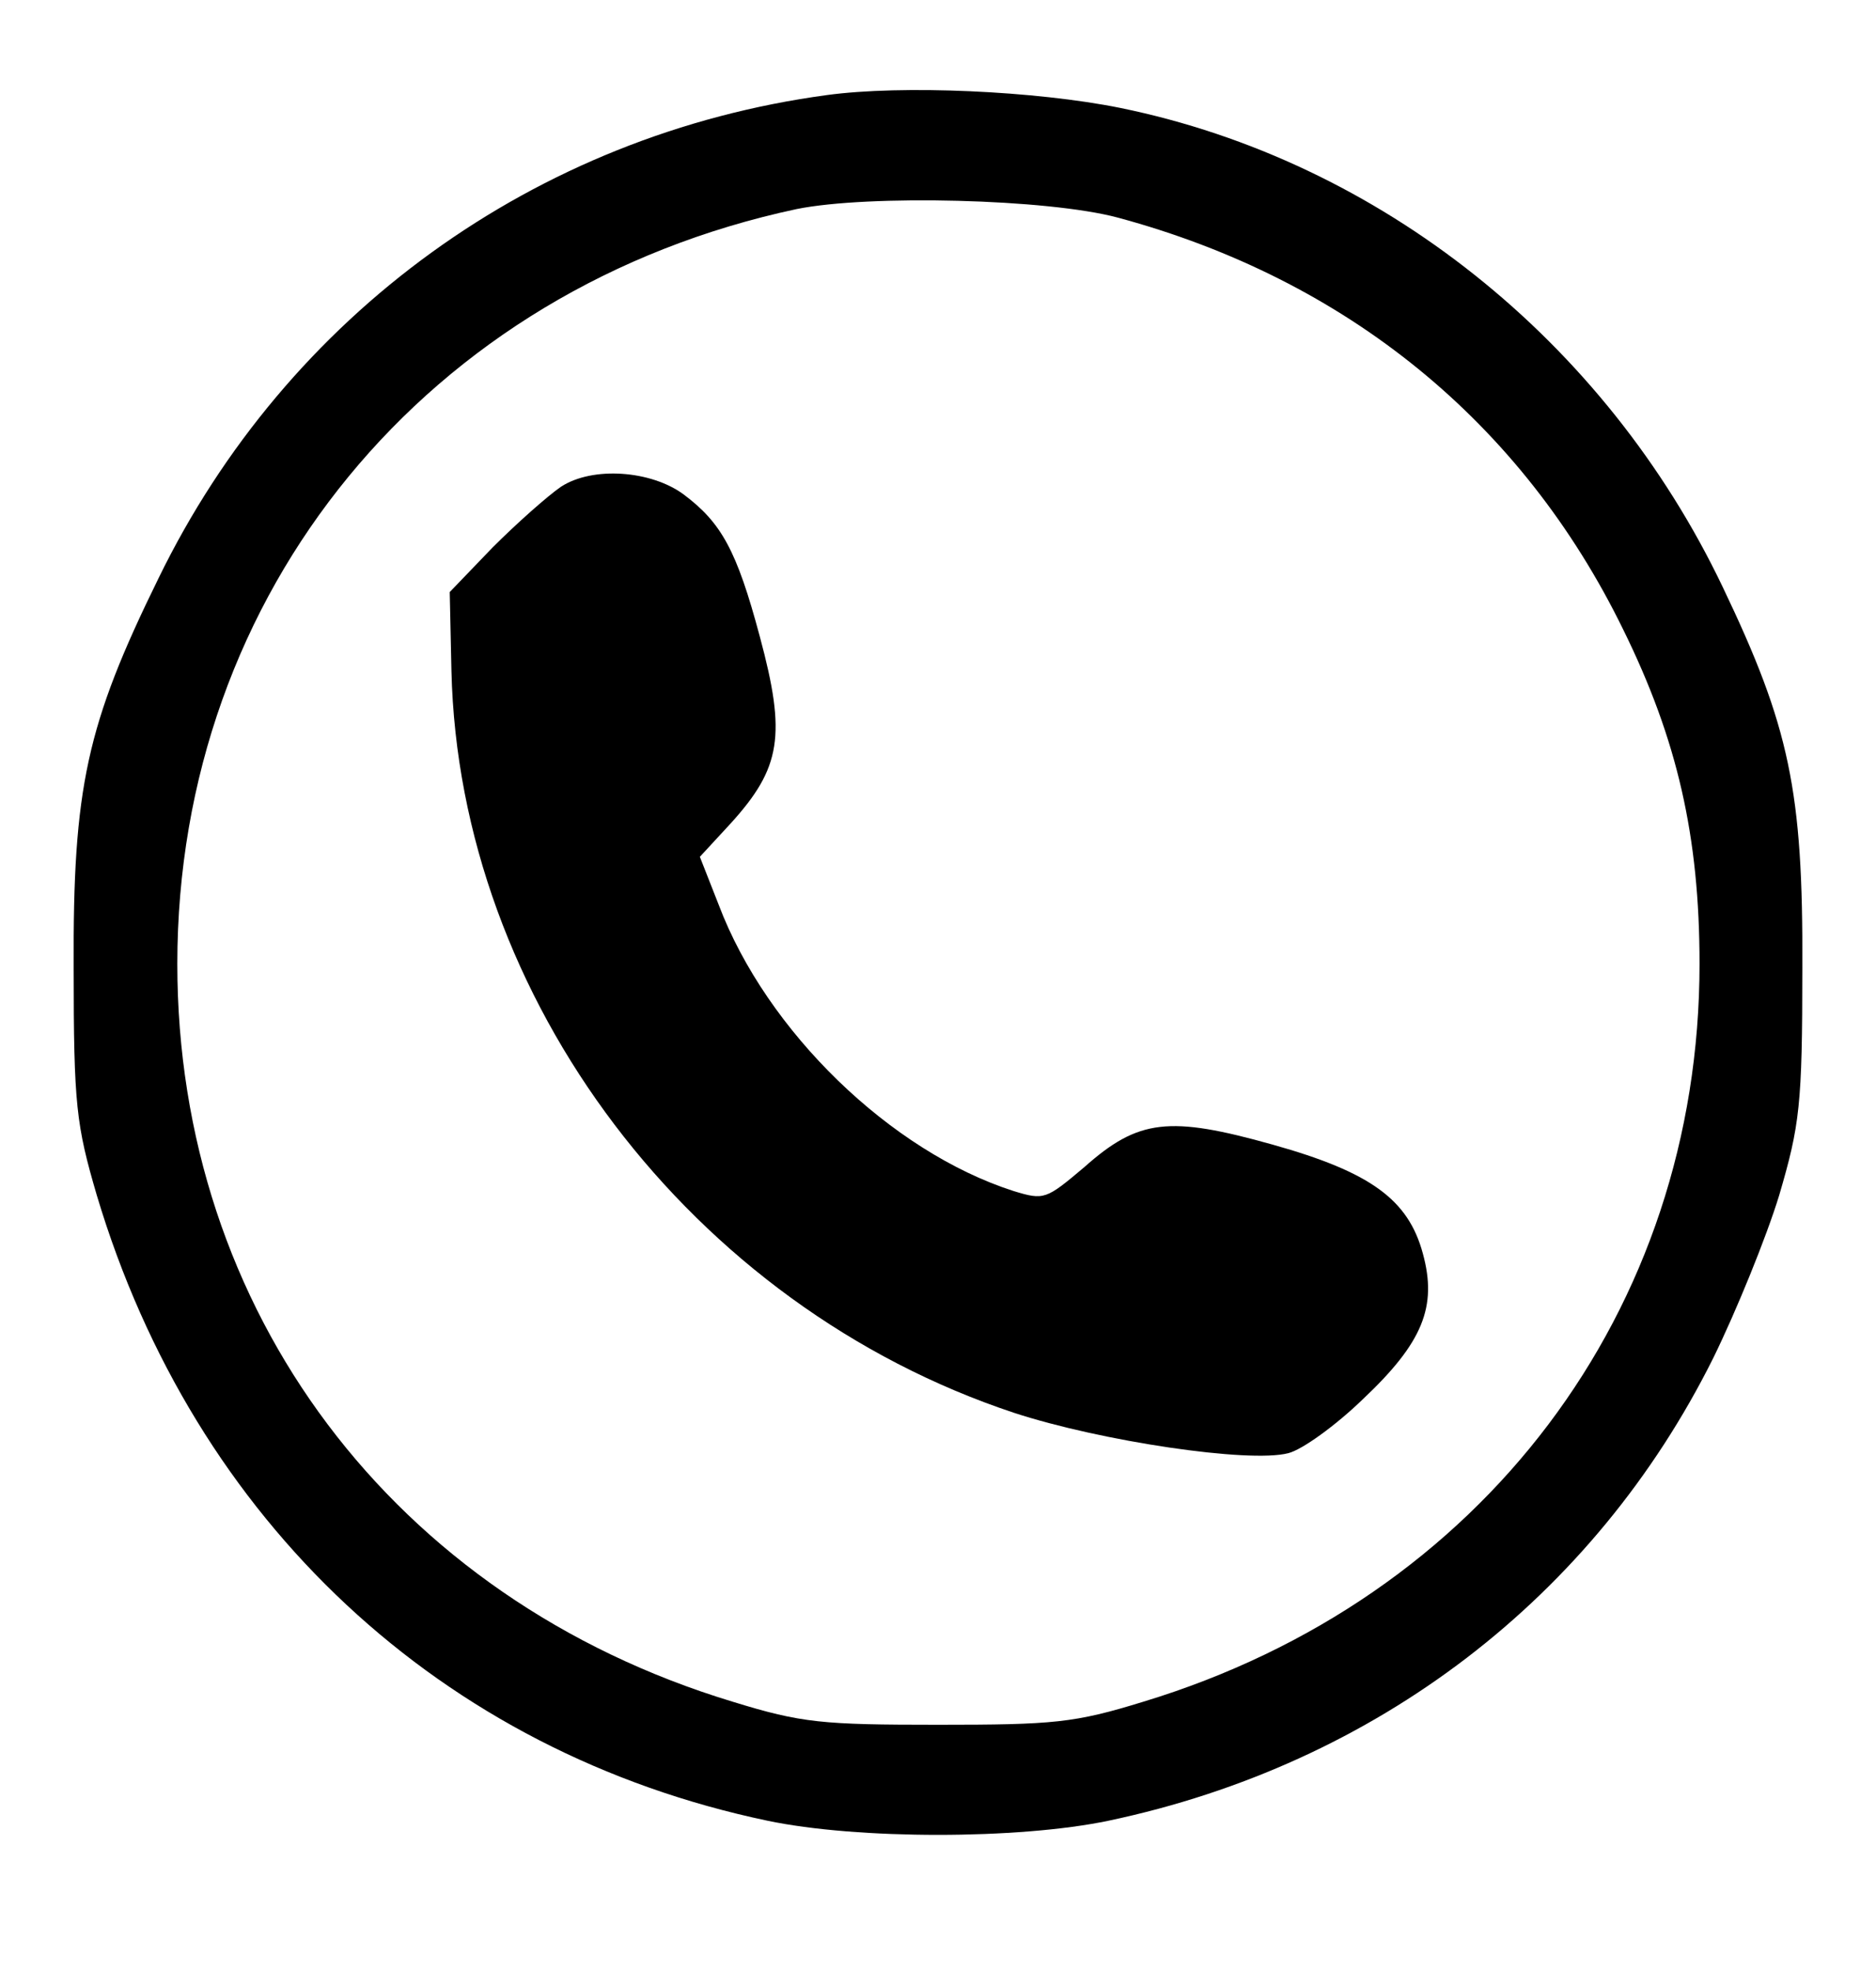 <?xml version="1.0" standalone="no"?>
<!DOCTYPE svg PUBLIC "-//W3C//DTD SVG 20010904//EN"
 "http://www.w3.org/TR/2001/REC-SVG-20010904/DTD/svg10.dtd">
<svg version="1.0" xmlns="http://www.w3.org/2000/svg"
 width="219pt" height="230pt" viewBox="0 0 219 230"
 preserveAspectRatio="xMidYMid meet">

<g transform="translate(0,230) scale(0.1,-0.1)"
fill="#000000" stroke="none">
<path d="M965 2189 c-340 -46 -630 -256 -780 -564 -84 -171 -100 -244 -99
-455 0 -160 3 -183 27 -265 114 -381 402 -650 783 -730 105 -22 293 -22 398 0
313 66 567 261 706 540 27 55 62 141 77 190 24 82 27 105 27 265 1 207 -15
282 -93 445 -137 287 -400 497 -703 559 -99 20 -255 27 -343 15z m340 -143
c267 -72 472 -239 590 -481 63 -128 89 -241 89 -390 0 -405 -254 -741 -649
-861 -81 -25 -105 -27 -240 -27 -135 0 -159 2 -240 27 -396 120 -648 456 -648
861 0 434 292 789 723 881 84 17 293 12 375 -10z"/>
<path d="M655 1732 c-16 -11 -52 -43 -80 -71 l-50 -52 2 -92 c9 -383 280 -741
657 -866 101 -33 274 -59 320 -47 16 4 55 32 87 63 70 66 87 108 70 170 -17
63 -61 95 -175 127 -121 34 -157 30 -220 -26 -45 -38 -47 -39 -83 -28 -143 46
-288 186 -344 334 l-22 56 36 39 c59 65 65 103 34 218 -27 101 -45 133 -89
166 -38 28 -106 33 -143 9z"/>
</g>
</svg>
